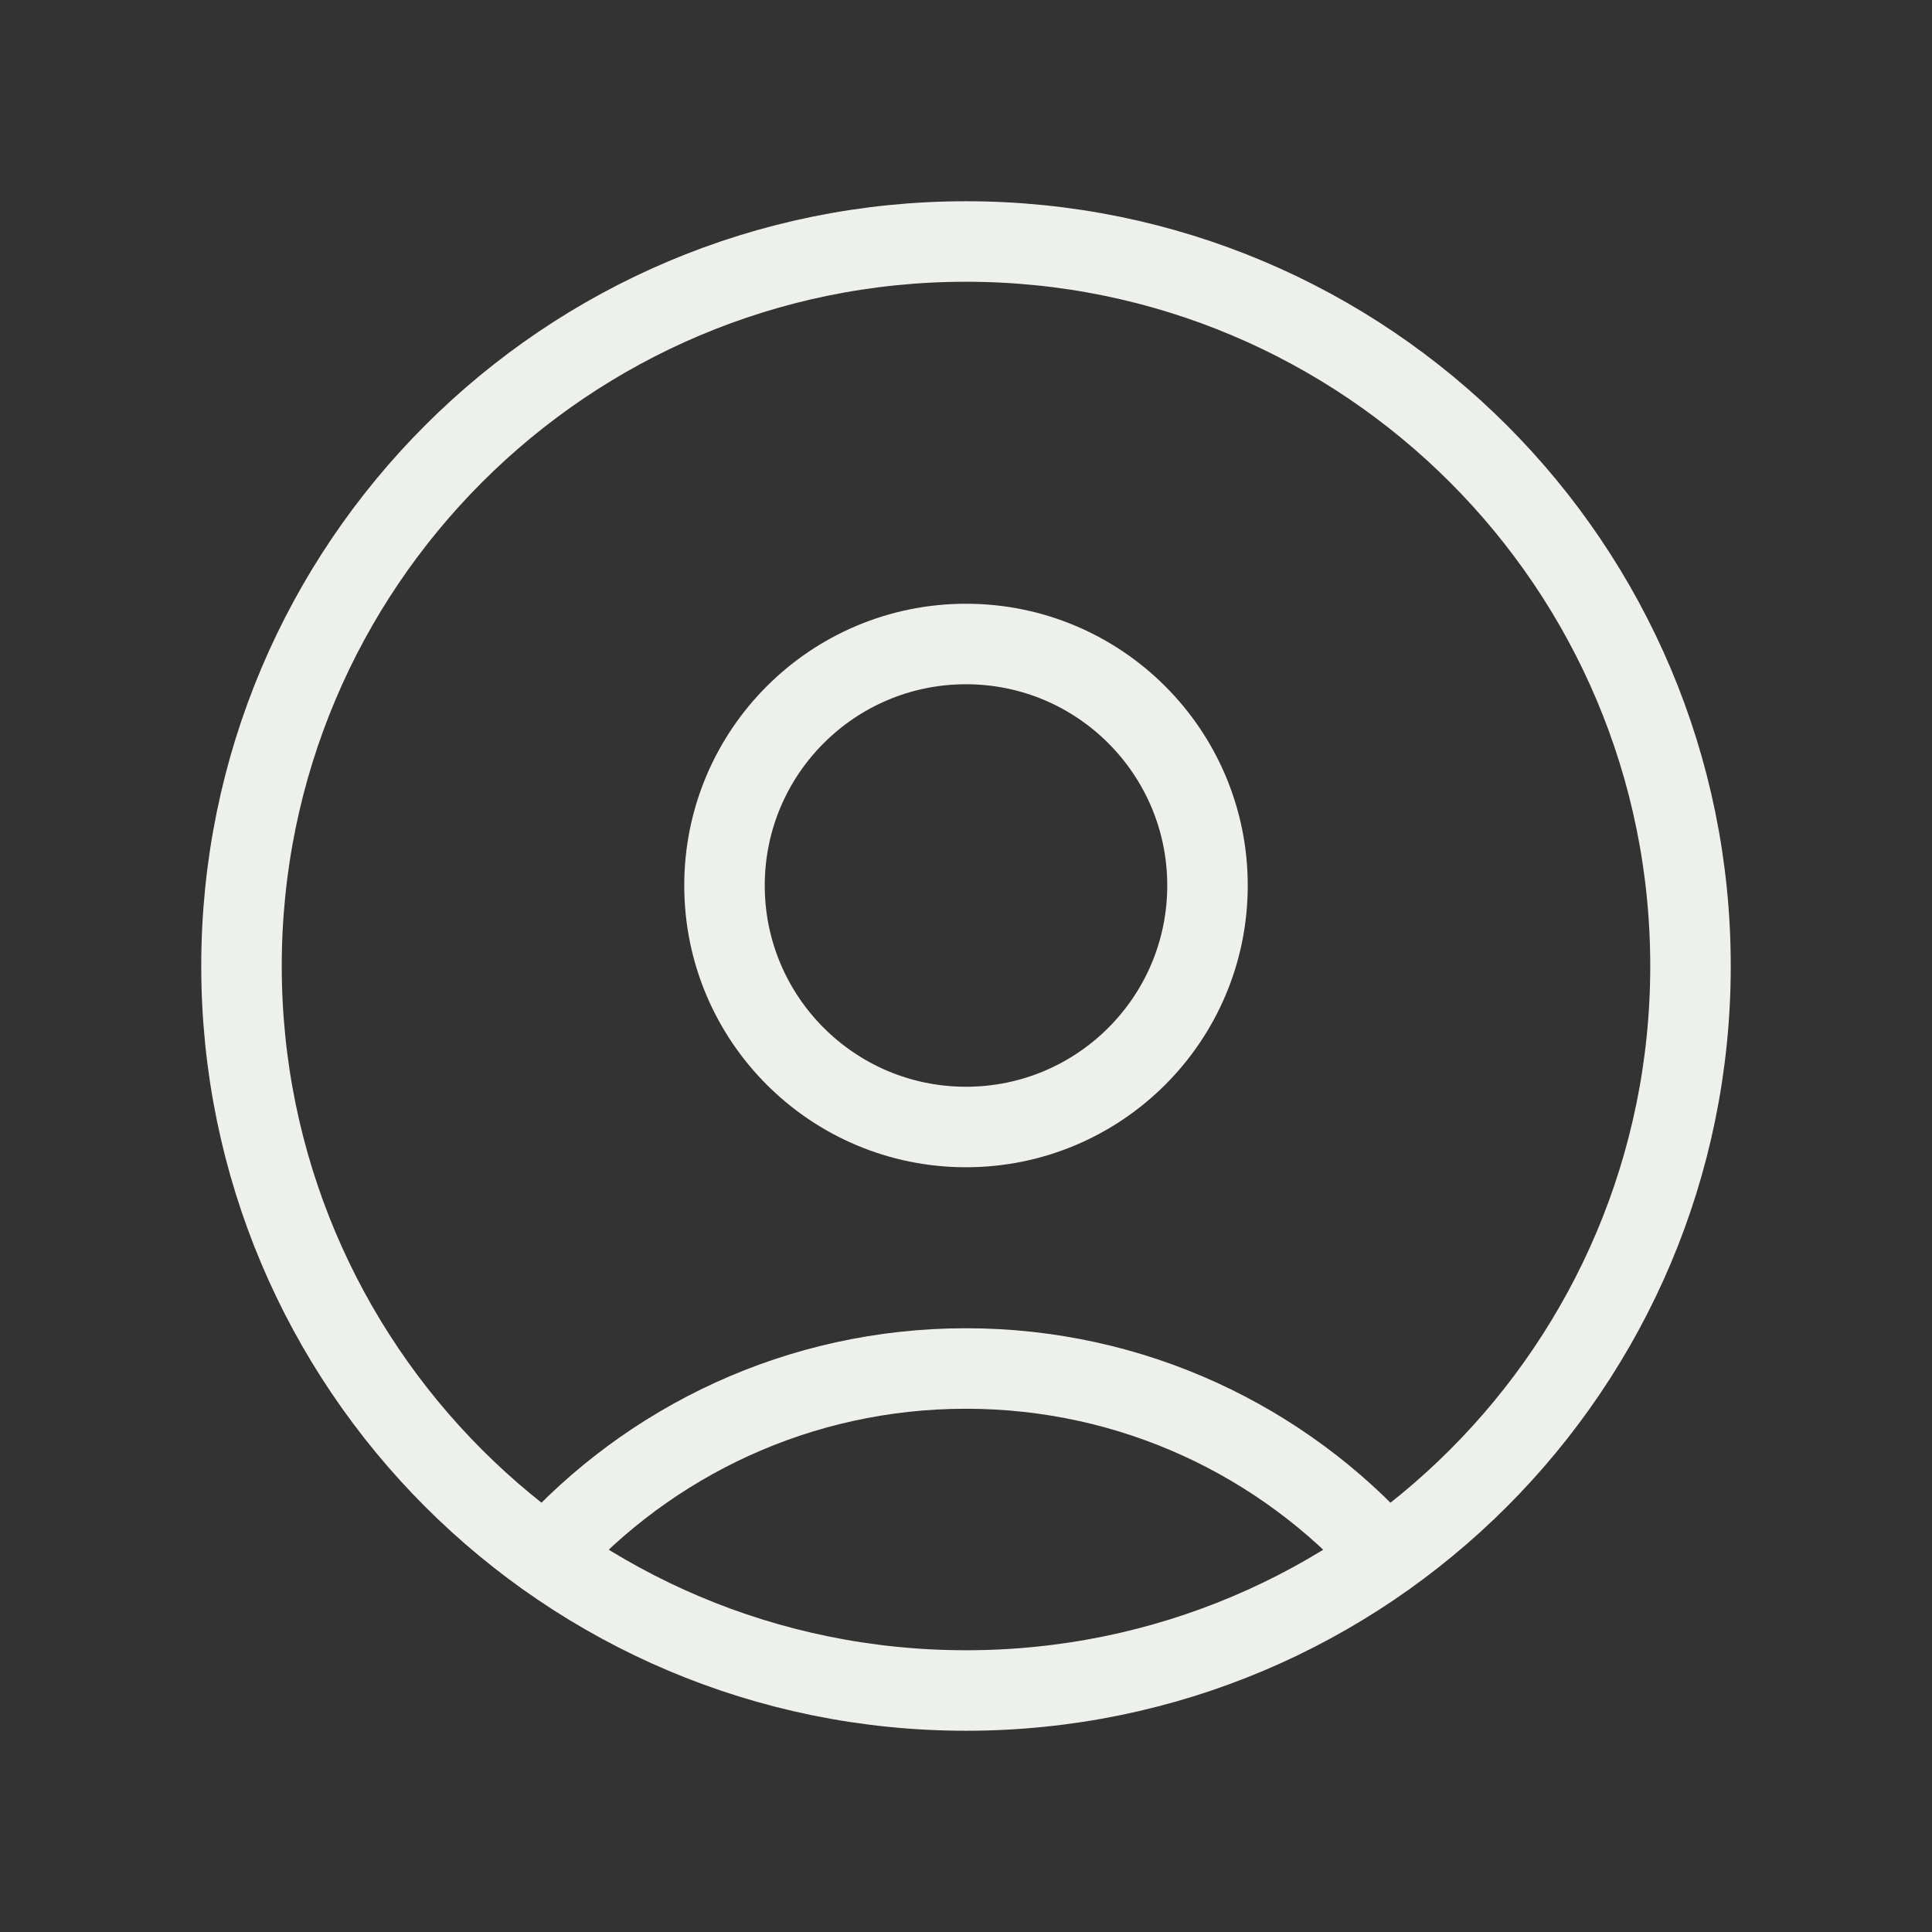 <svg width="24" height="24" viewBox="0 0 24 24" fill="none" xmlns="http://www.w3.org/2000/svg">
<rect x="0" y="0" width="24" height="24" fill="#333333" stroke="none"/>
<path d="M12 21C16.971 21 21 16.971 21 12C21 7.029 16.971 3 12 3C7.029 3 3 7.029 3 12C3 16.971 7.029 21 12 21Z" stroke="#EEF1EB" stroke-linecap="round" stroke-linejoin="round"/>
<path d="M17.216 19.332C15.935 17.901 14.072 17 12 17C9.927 17 8.065 17.901 6.783 19.332" stroke="#EEF1EB" stroke-linecap="round" stroke-linejoin="round"/>
<path d="M12 14C13.657 14 15 12.657 15 11C15 9.343 13.657 8 12 8C10.343 8 9 9.343 9 11C9 12.657 10.343 14 12 14Z" stroke="#EEF1EB" stroke-linecap="round" stroke-linejoin="round"/>
</svg>
